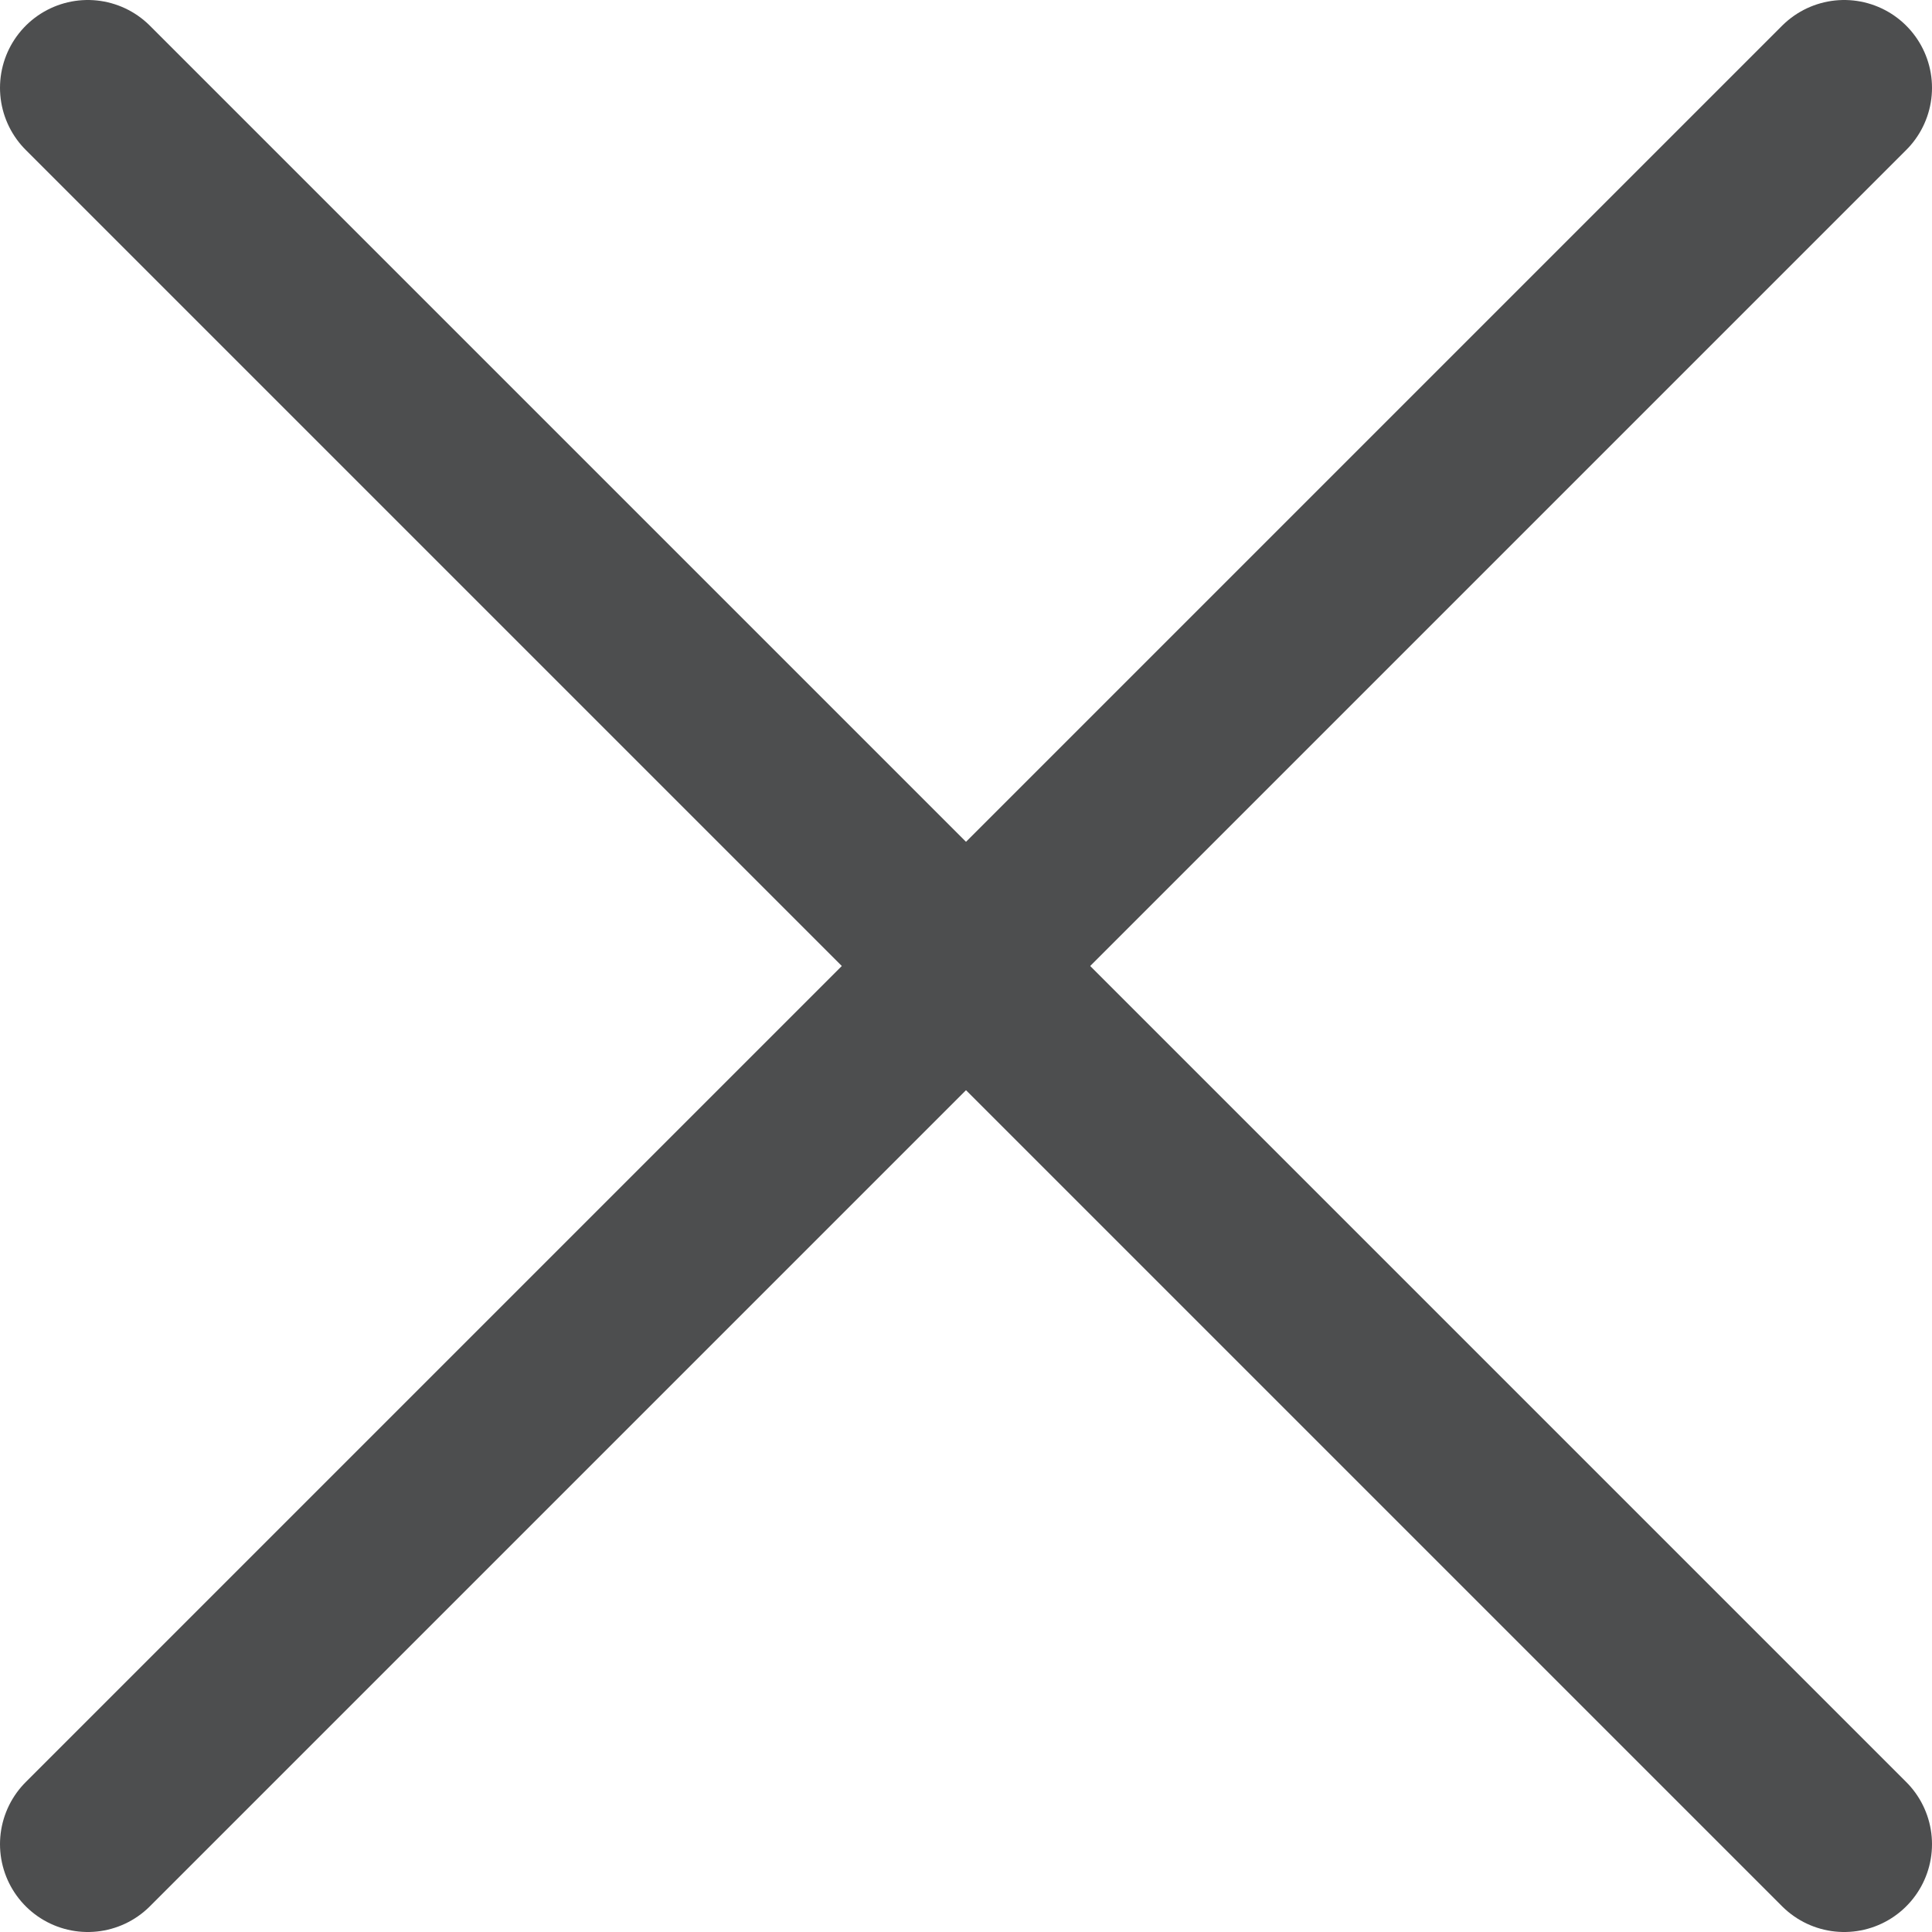 <svg width="22" height="22" viewBox="0 0 22 22" fill="none" xmlns="http://www.w3.org/2000/svg">
<path d="M21 1L1 21" stroke="#4D4E4F" stroke-width="2" stroke-linecap="round" stroke-linejoin="round"/>
<path d="M1 1L11 11L21 21" stroke="#4D4E4F" stroke-width="2" stroke-linecap="round" stroke-linejoin="round"/>
</svg>
